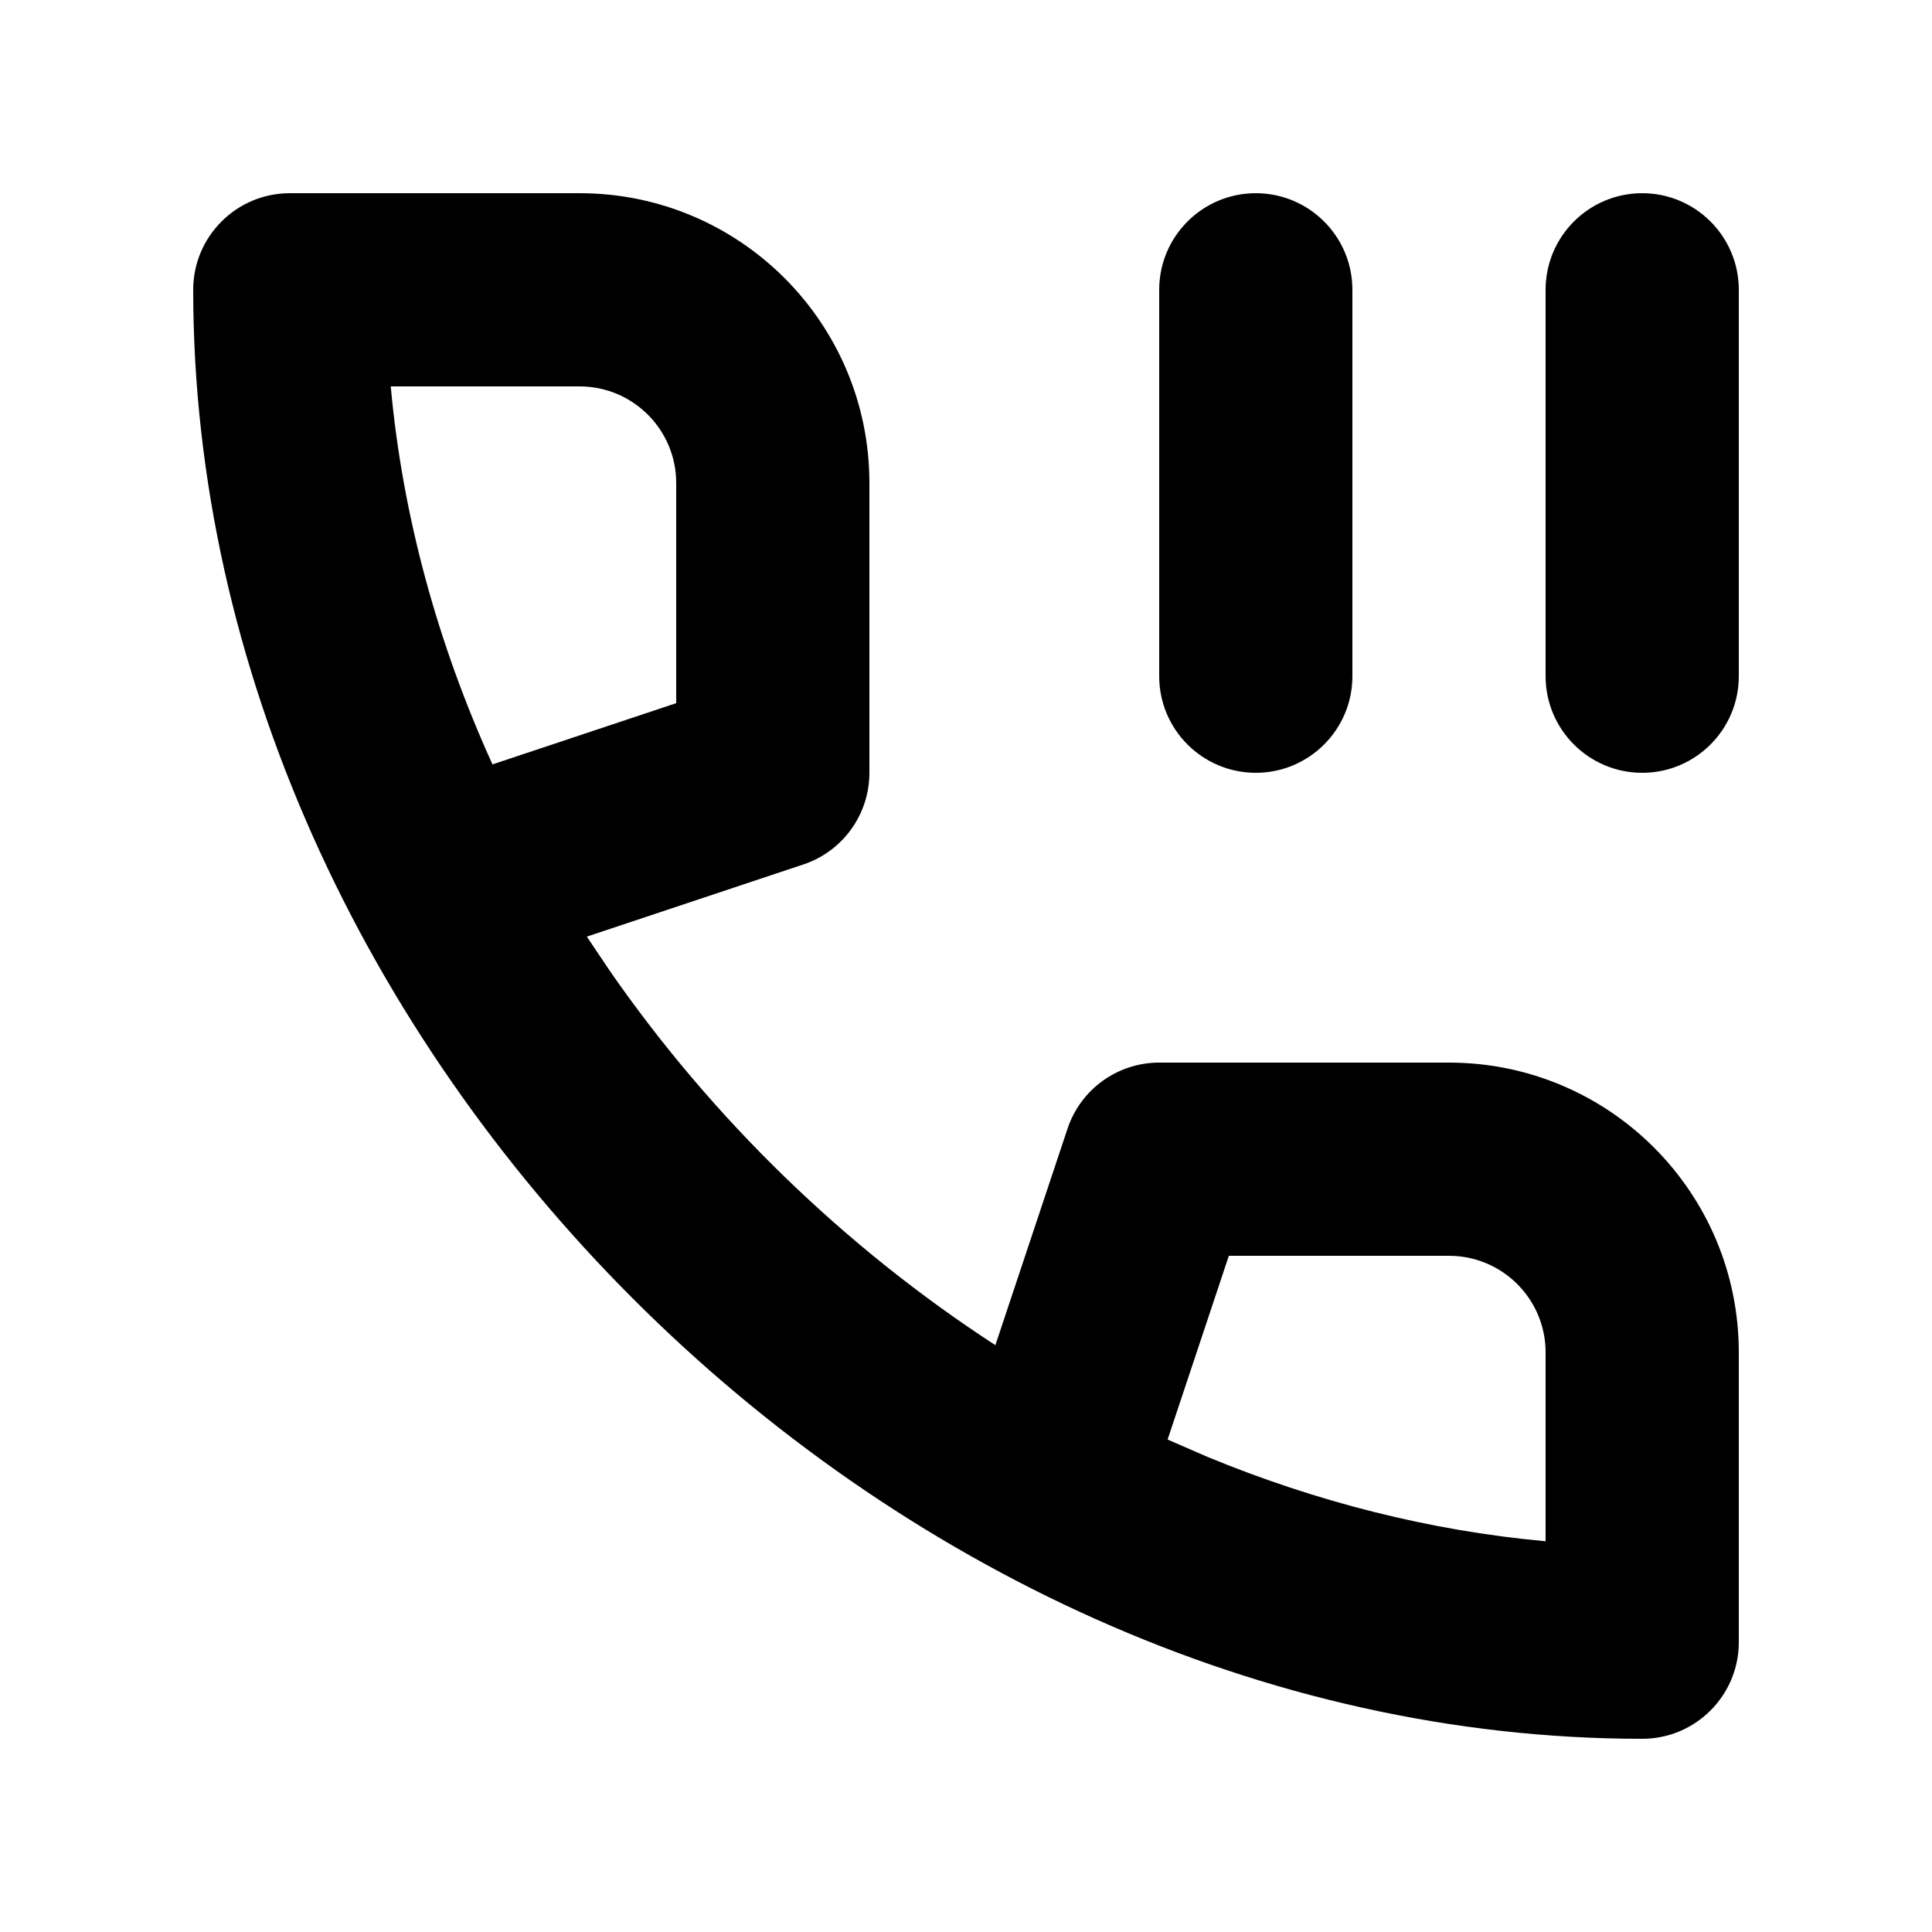 <svg width="20" height="20" viewBox="0 0 20 20" fill="none" xmlns="http://www.w3.org/2000/svg">
<path fill-rule="evenodd" clip-rule="evenodd" d="M8.316 8.949C8.725 8.813 9 8.43 9 8V5C9 3.343 7.657 2 6 2H3C2.448 2 2 2.448 2 3C2 10.855 9.145 18 17 18C17.552 18 18 17.552 18 17V14C18 12.343 16.657 11 15 11H12C11.57 11 11.187 11.275 11.051 11.684L10.304 13.925C8.745 12.912 7.375 11.582 6.314 10.052L6.075 9.696L8.316 8.949ZM12.721 13H15C15.552 13 16 13.448 16 14V15.955C14.798 15.846 13.621 15.544 12.503 15.083L12.087 14.902L12.721 13ZM17 2C17.552 2 18 2.448 18 3V7C18 7.552 17.552 8 17 8C16.448 8 16 7.552 16 7V3C16 2.448 16.448 2 17 2ZM13 2C13.552 2 14 2.448 14 3V7C14 7.552 13.552 8 13 8C12.448 8 12 7.552 12 7V3C12 2.448 12.448 2 13 2ZM6 4C6.552 4 7 4.448 7 5V7.279L5.098 7.913C4.535 6.673 4.168 5.352 4.045 4H6Z" fill="black"/>
</svg>
